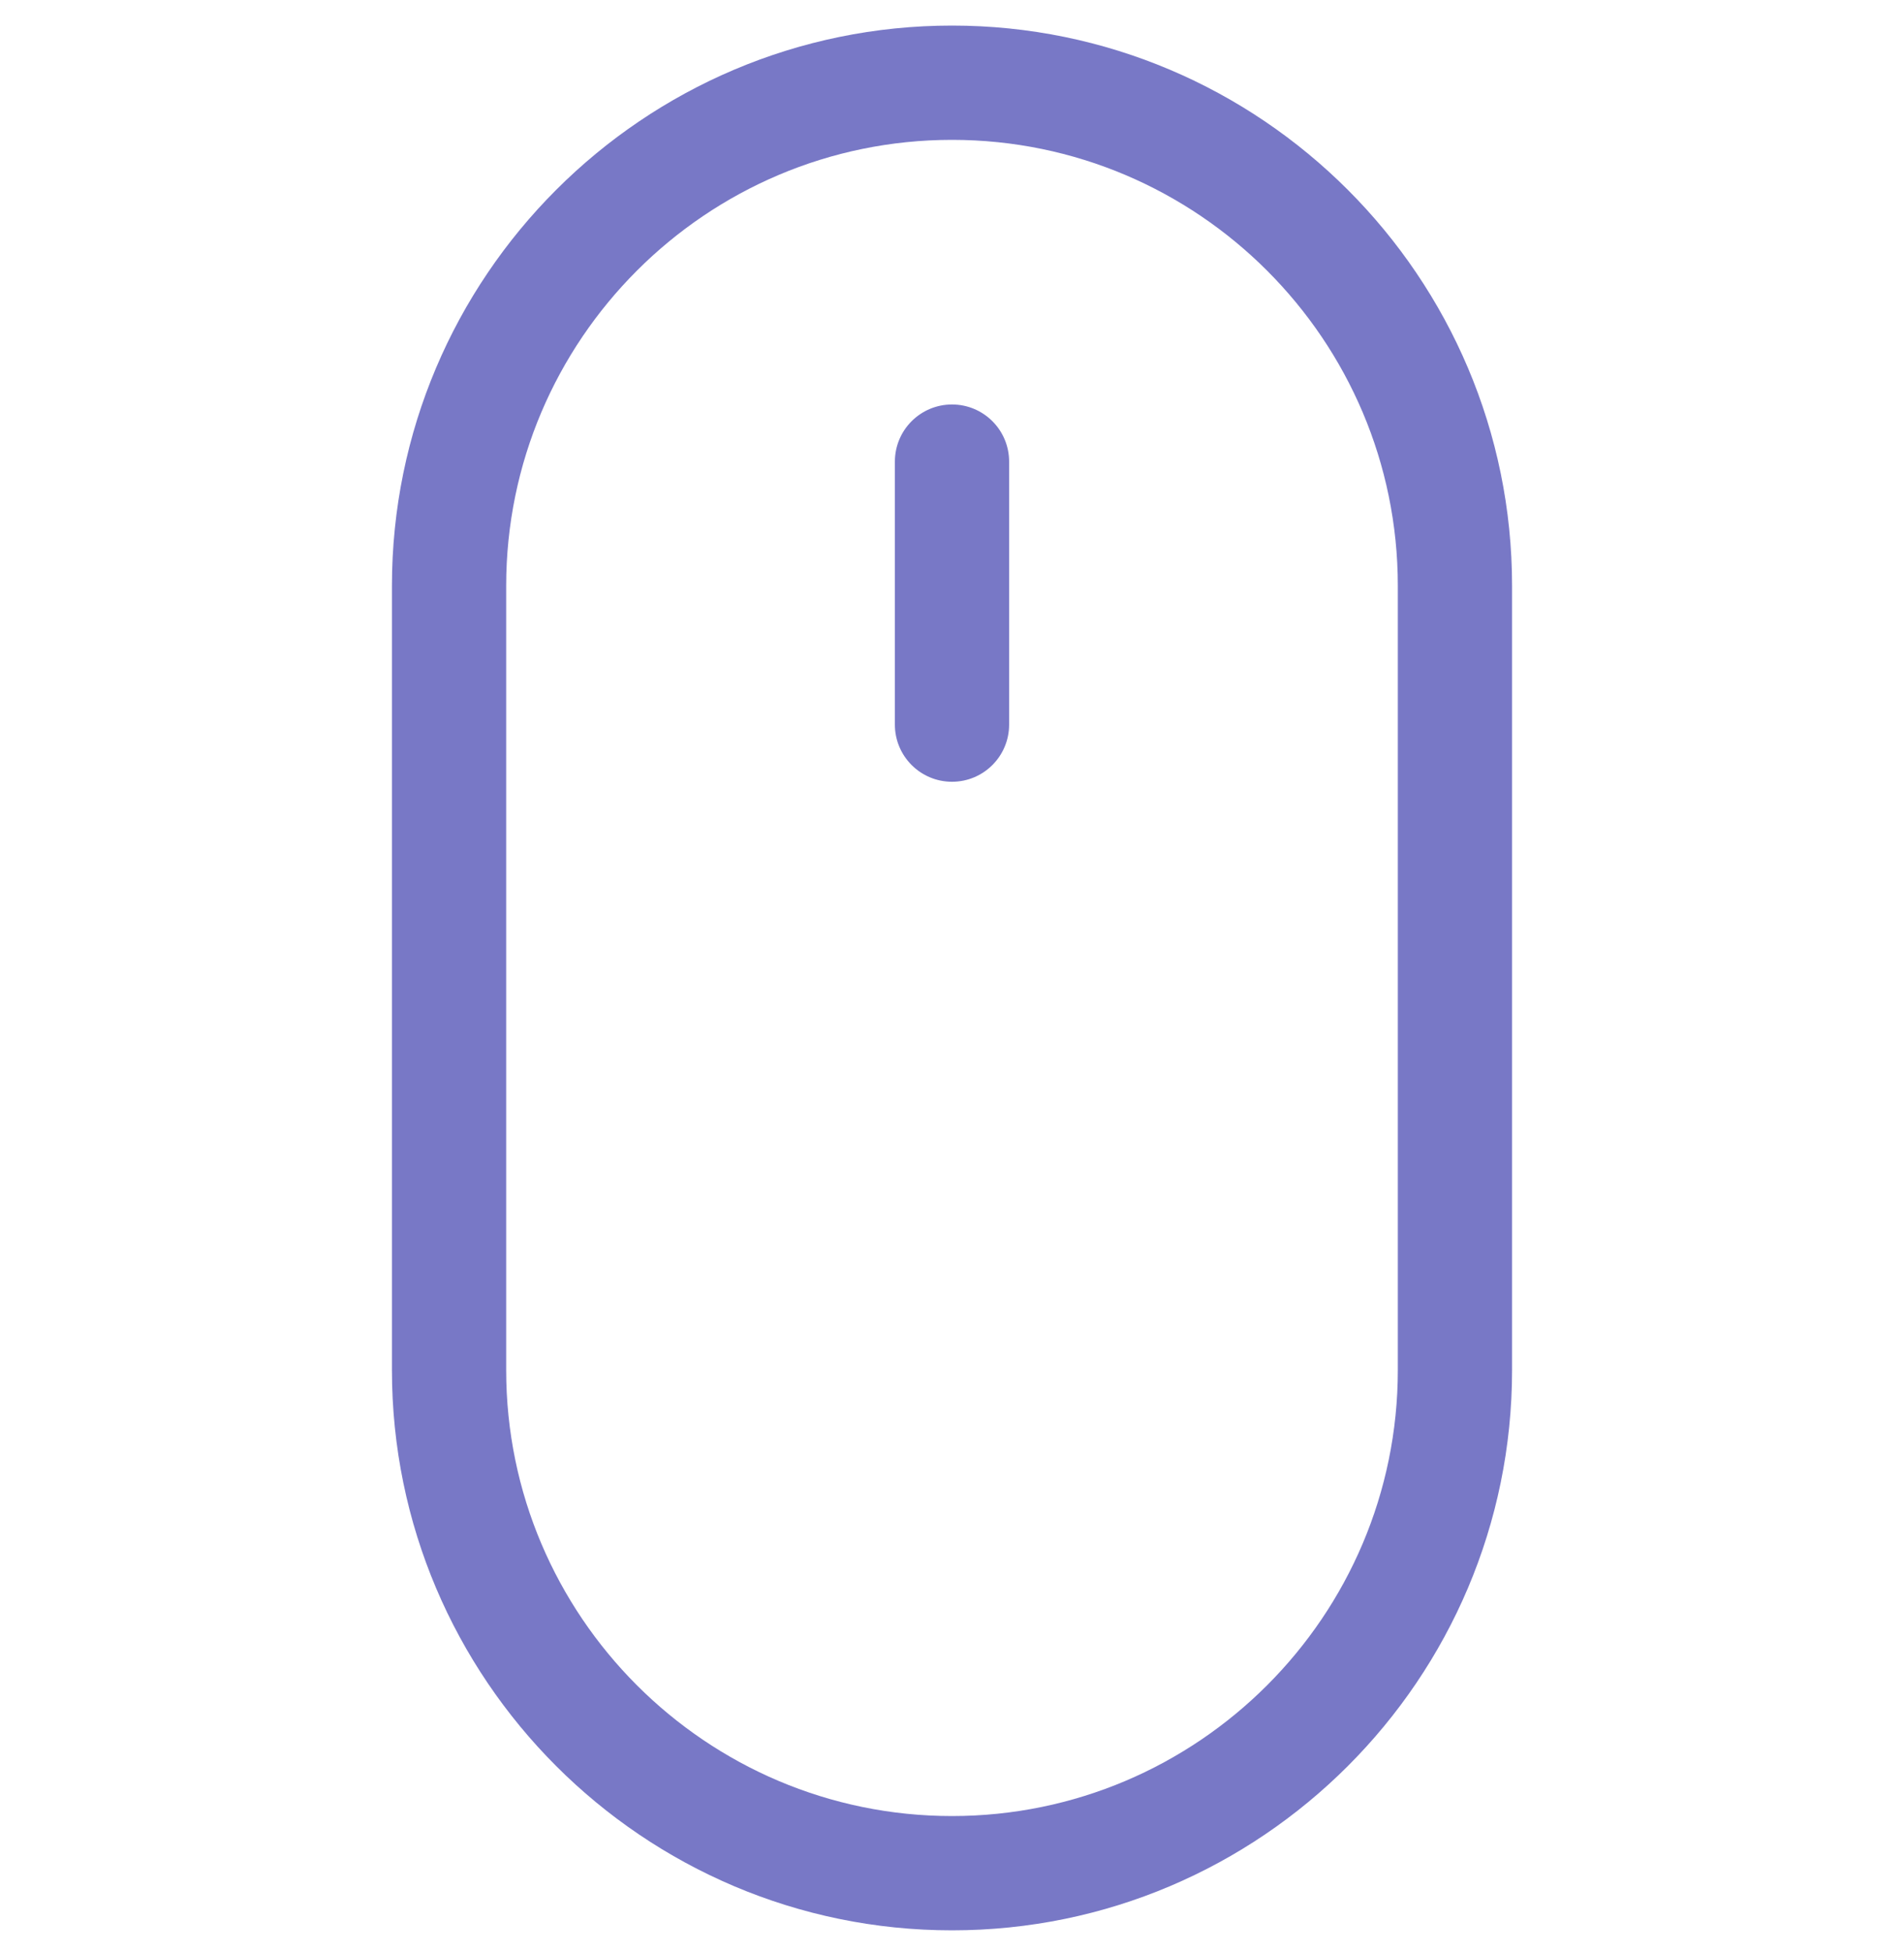 <svg width="40" height="41" viewBox="0 0 40 41" fill="none" xmlns="http://www.w3.org/2000/svg">
<g clip-path="url(#clip0_82_1023)">
<path d="M20 0.537C13.512 0.537 8.234 5.815 8.234 12.303V28.771C8.234 35.259 13.512 40.537 20 40.537C26.488 40.537 31.766 35.259 31.766 28.771V12.303C31.766 5.815 26.488 0.537 20 0.537ZM29.366 28.771C29.366 33.936 25.164 38.137 20 38.137C14.836 38.137 10.634 33.936 10.634 28.771V12.303C10.634 7.139 14.836 2.937 20 2.937C25.164 2.937 29.366 7.139 29.366 12.303V28.771Z" fill="#4040AF" fill-opacity="0.7"/>
<path d="M20 8.494C19.338 8.494 18.8 9.031 18.8 9.694V15.217C18.8 15.88 19.338 16.417 20 16.417C20.663 16.417 21.2 15.88 21.2 15.217V9.694C21.2 9.031 20.663 8.494 20 8.494Z" fill="#4040AF" fill-opacity="0.7"/>
</g>
<defs>
<clipPath id="clip0_82_1023">
<rect width="40" height="40" fill="white" transform="translate(0 0.537)"/>
</clipPath>
</defs>
</svg>
